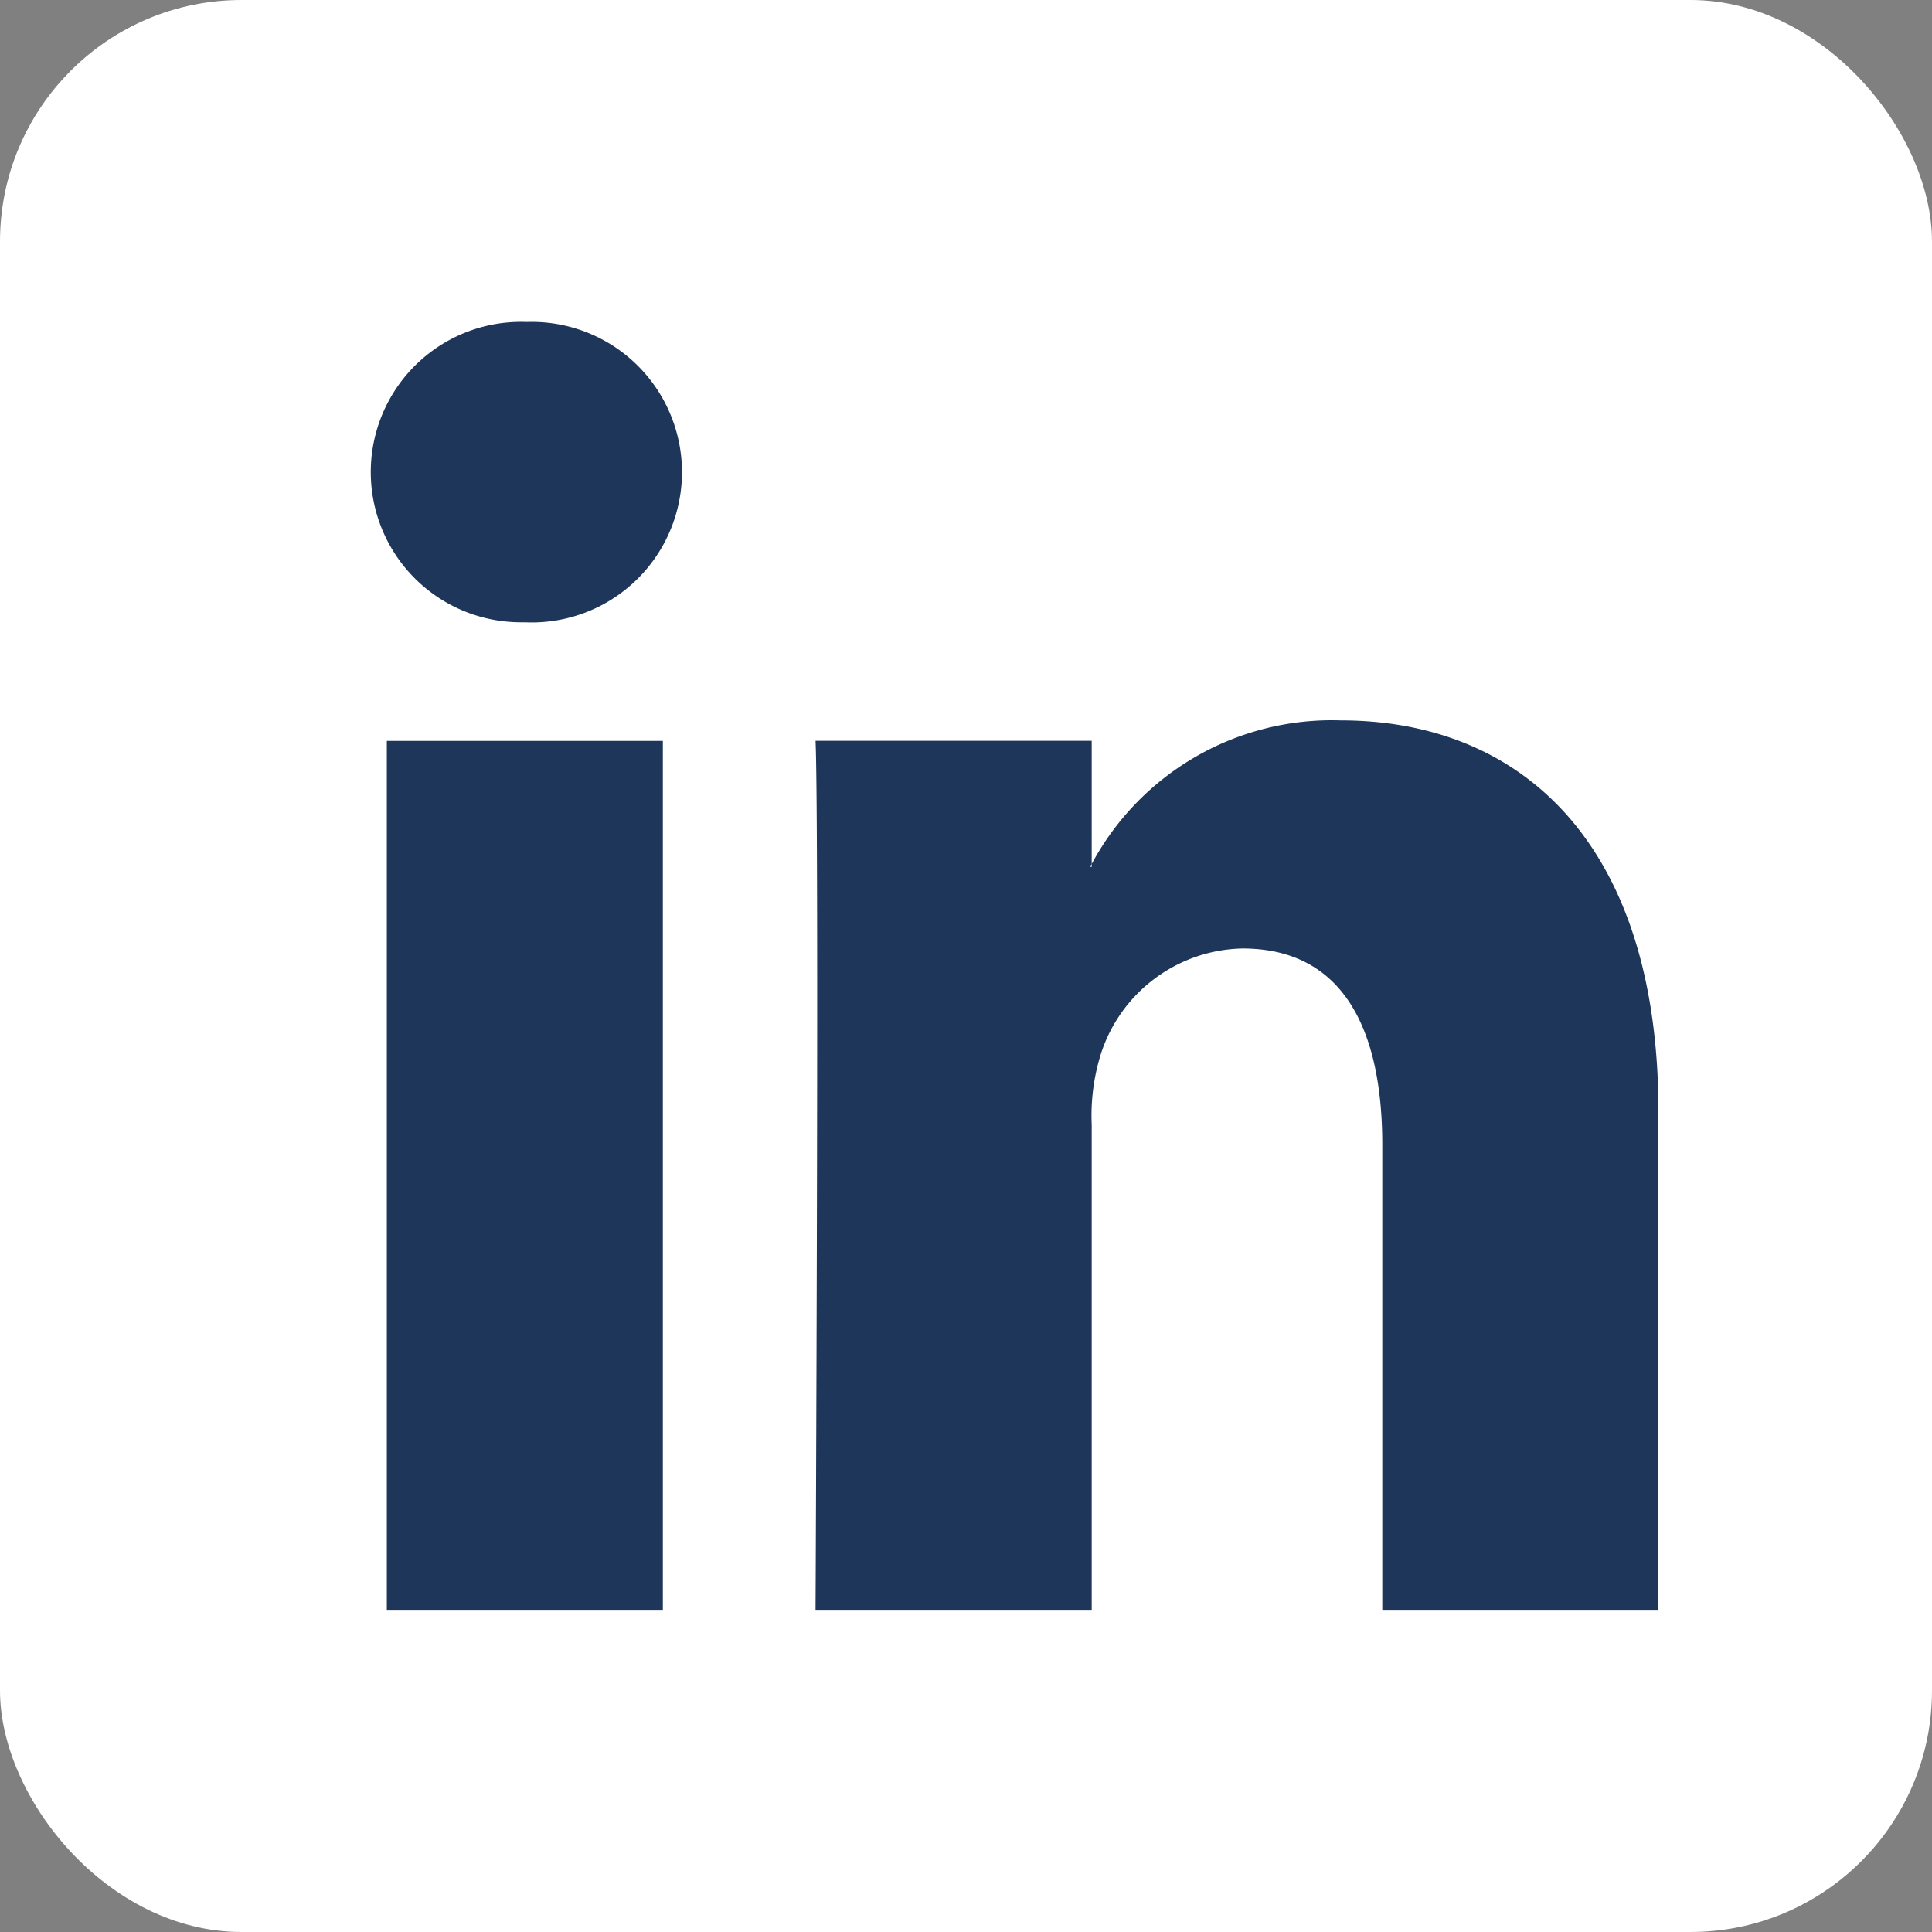 <svg xmlns="http://www.w3.org/2000/svg" width="32" height="32" viewBox="0 0 32 32"><rect x="0" y="0" width="32" height="32" fill="#808080" stroke="none"/><defs><style>.a{fill:#fff;}.b{fill:#1e365a;}</style></defs><rect class="a" width="32" height="32" rx="4"/><g transform="translate(6.135 5.333)"><path class="b" d="M48.4,37.047V45.3H43.828V37.6c0-1.934-.66-3.254-2.316-3.254a2.516,2.516,0,0,0-2.346,1.75,3.417,3.417,0,0,0-.151,1.166V45.3H34.441s.061-13.044,0-14.394h4.574v2.04c-.009.016-.022.032-.03.047h.03v-.047a4.514,4.514,0,0,1,4.122-2.378c3.009,0,5.265,2.057,5.265,6.478ZM29.656,23.969a2.488,2.488,0,1,0-.06,4.974h.03a2.489,2.489,0,1,0,.03-4.974ZM27.34,45.3h4.572V30.908H27.34Z" transform="translate(-27.068 -23.969)"/></g></svg>